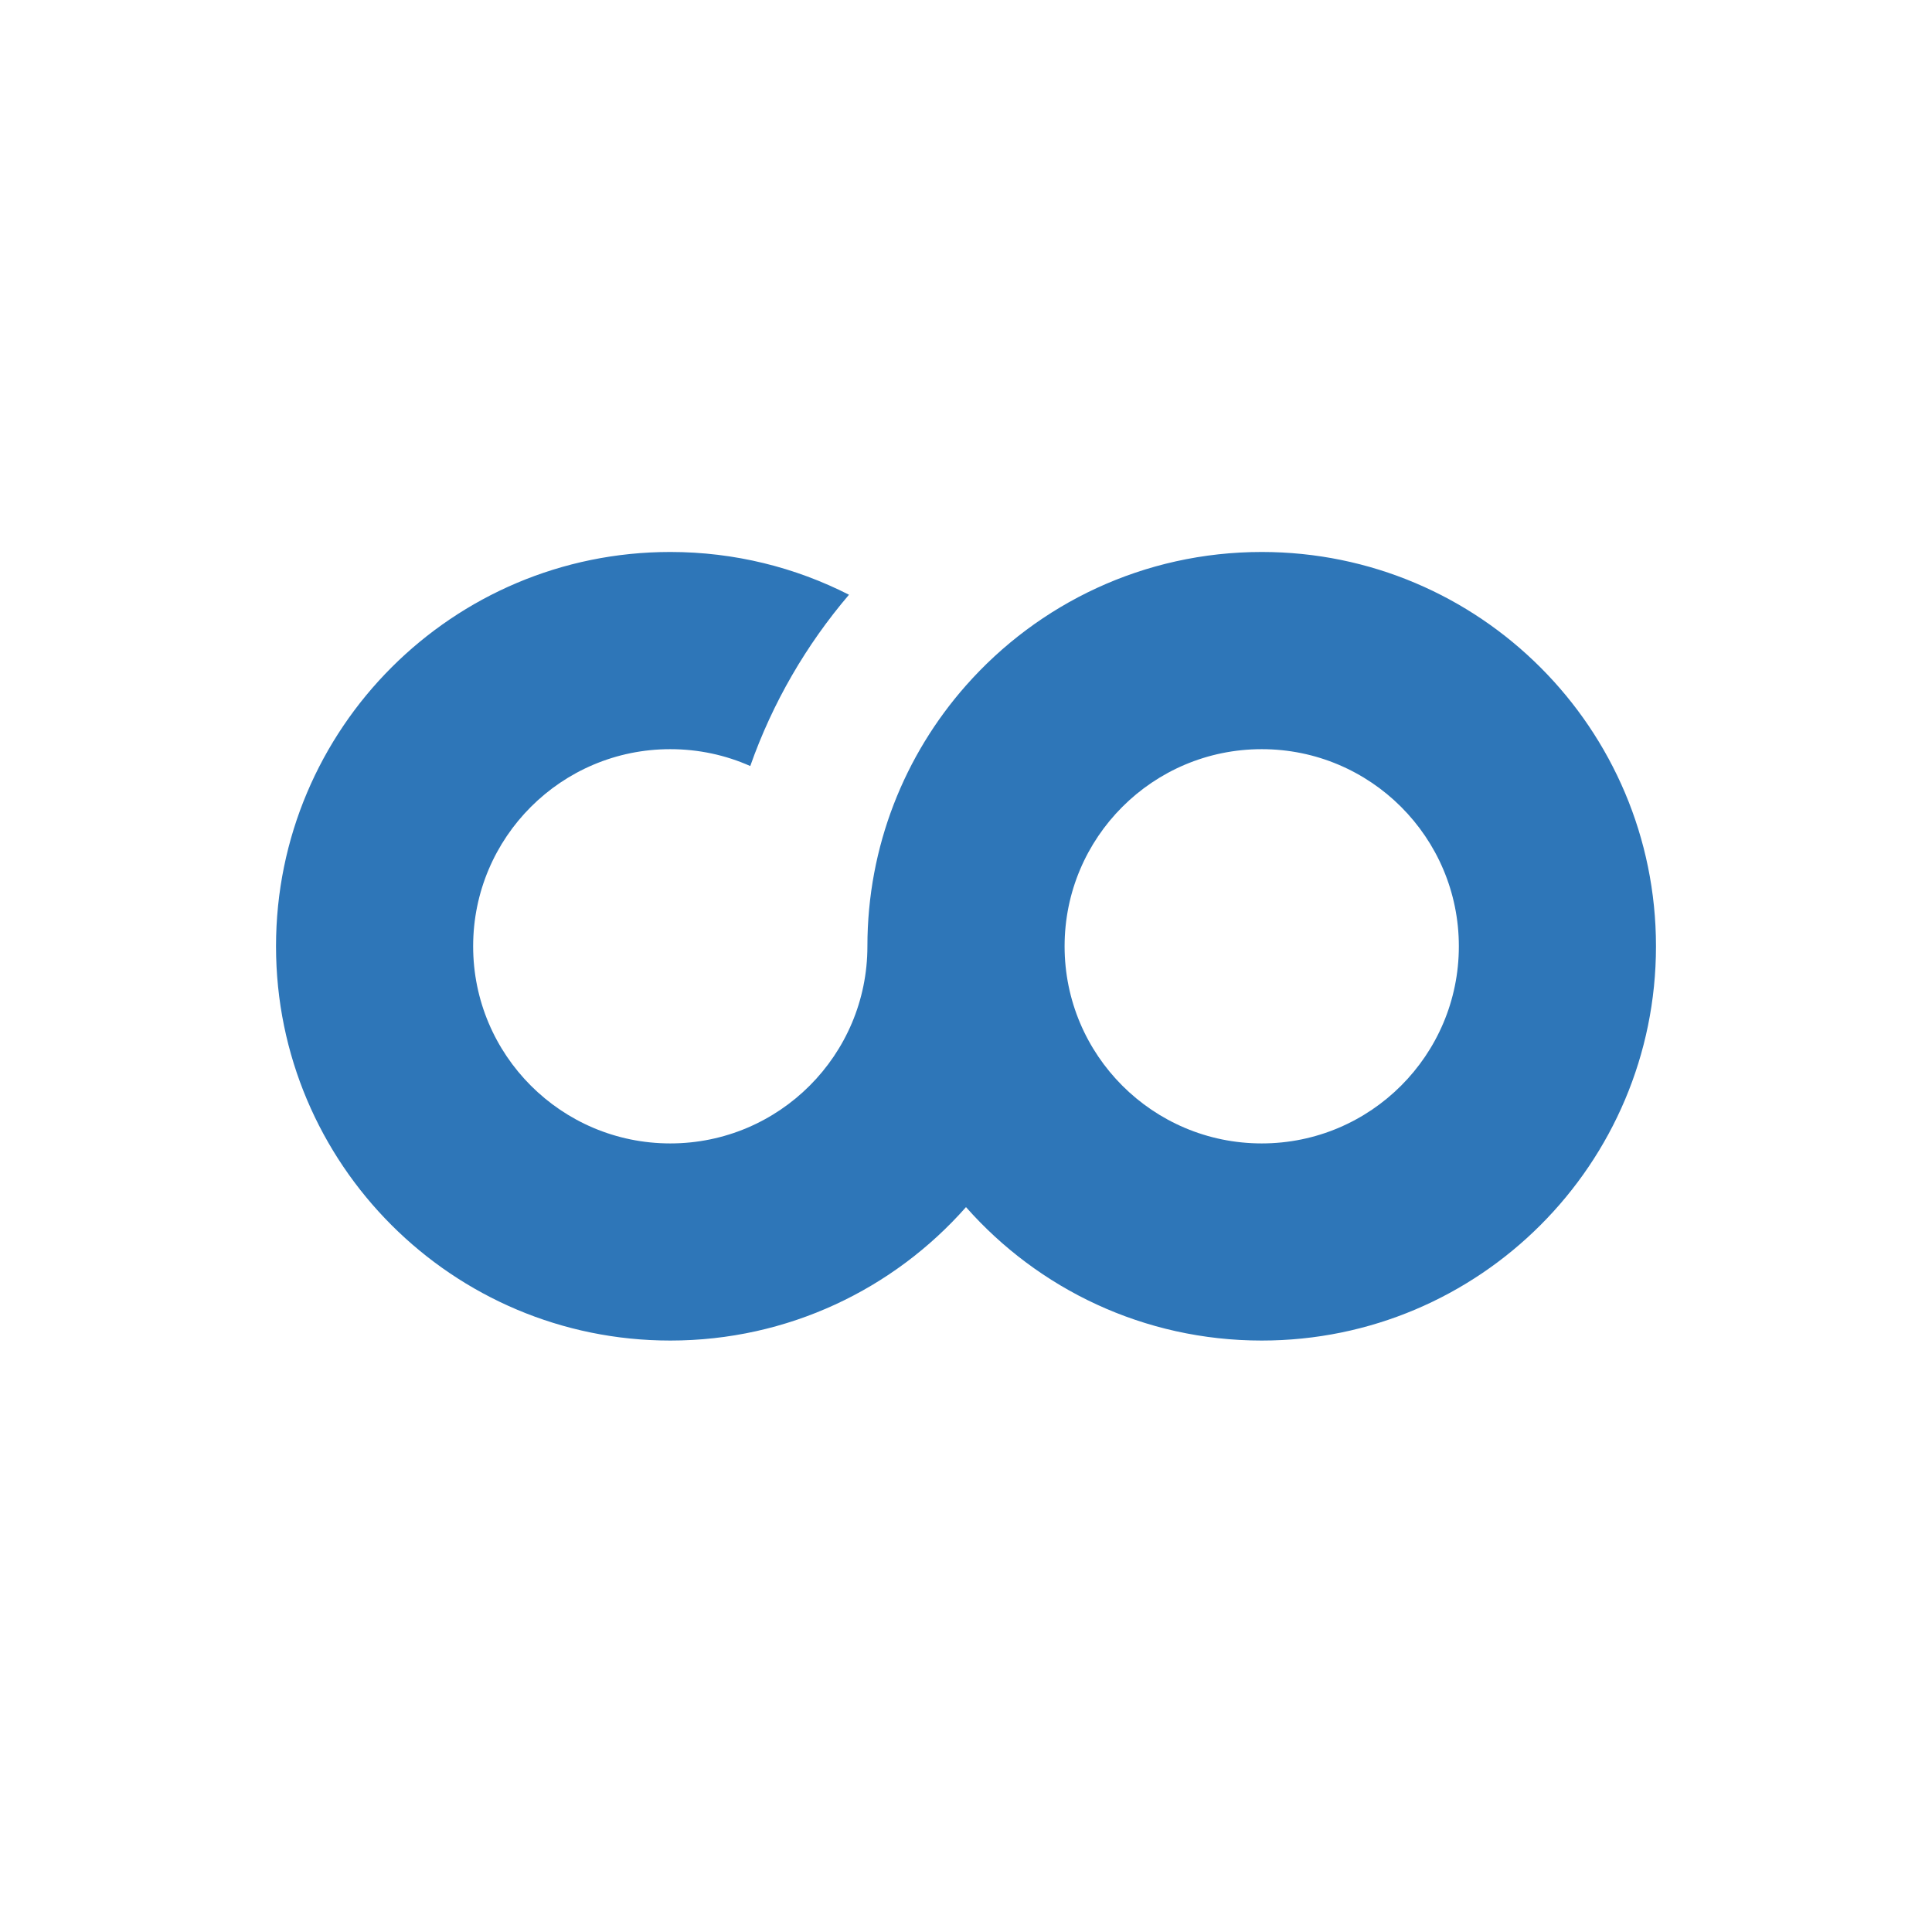 <svg width="30" height="30" viewBox="0 0 30 30" fill="none" xmlns="http://www.w3.org/2000/svg">
<path fill-rule="evenodd" clip-rule="evenodd" d="M10.408 8.571C11.407 8.571 12.35 8.811 13.183 9.235C12.52 10.012 11.996 10.912 11.65 11.895C11.27 11.726 10.85 11.633 10.408 11.633C8.717 11.633 7.347 13.003 7.347 14.694C7.347 16.384 8.717 17.755 10.408 17.755C12.099 17.755 13.469 16.384 13.469 14.694C13.469 13.141 14.047 11.723 15 10.644C16.122 9.373 17.763 8.571 19.592 8.571C22.973 8.571 25.714 11.312 25.714 14.694C25.714 18.075 22.973 20.816 19.592 20.816C17.763 20.816 16.122 20.015 15 18.744C13.878 20.015 12.237 20.816 10.408 20.816C7.027 20.816 4.286 18.075 4.286 14.694C4.286 11.312 7.027 8.571 10.408 8.571ZM16.531 14.694C16.531 16.384 17.901 17.755 19.592 17.755C21.282 17.755 22.653 16.384 22.653 14.694C22.653 13.003 21.282 11.633 19.592 11.633C17.901 11.633 16.531 13.003 16.531 14.694Z" fill="#2E76B8"/>
</svg>
